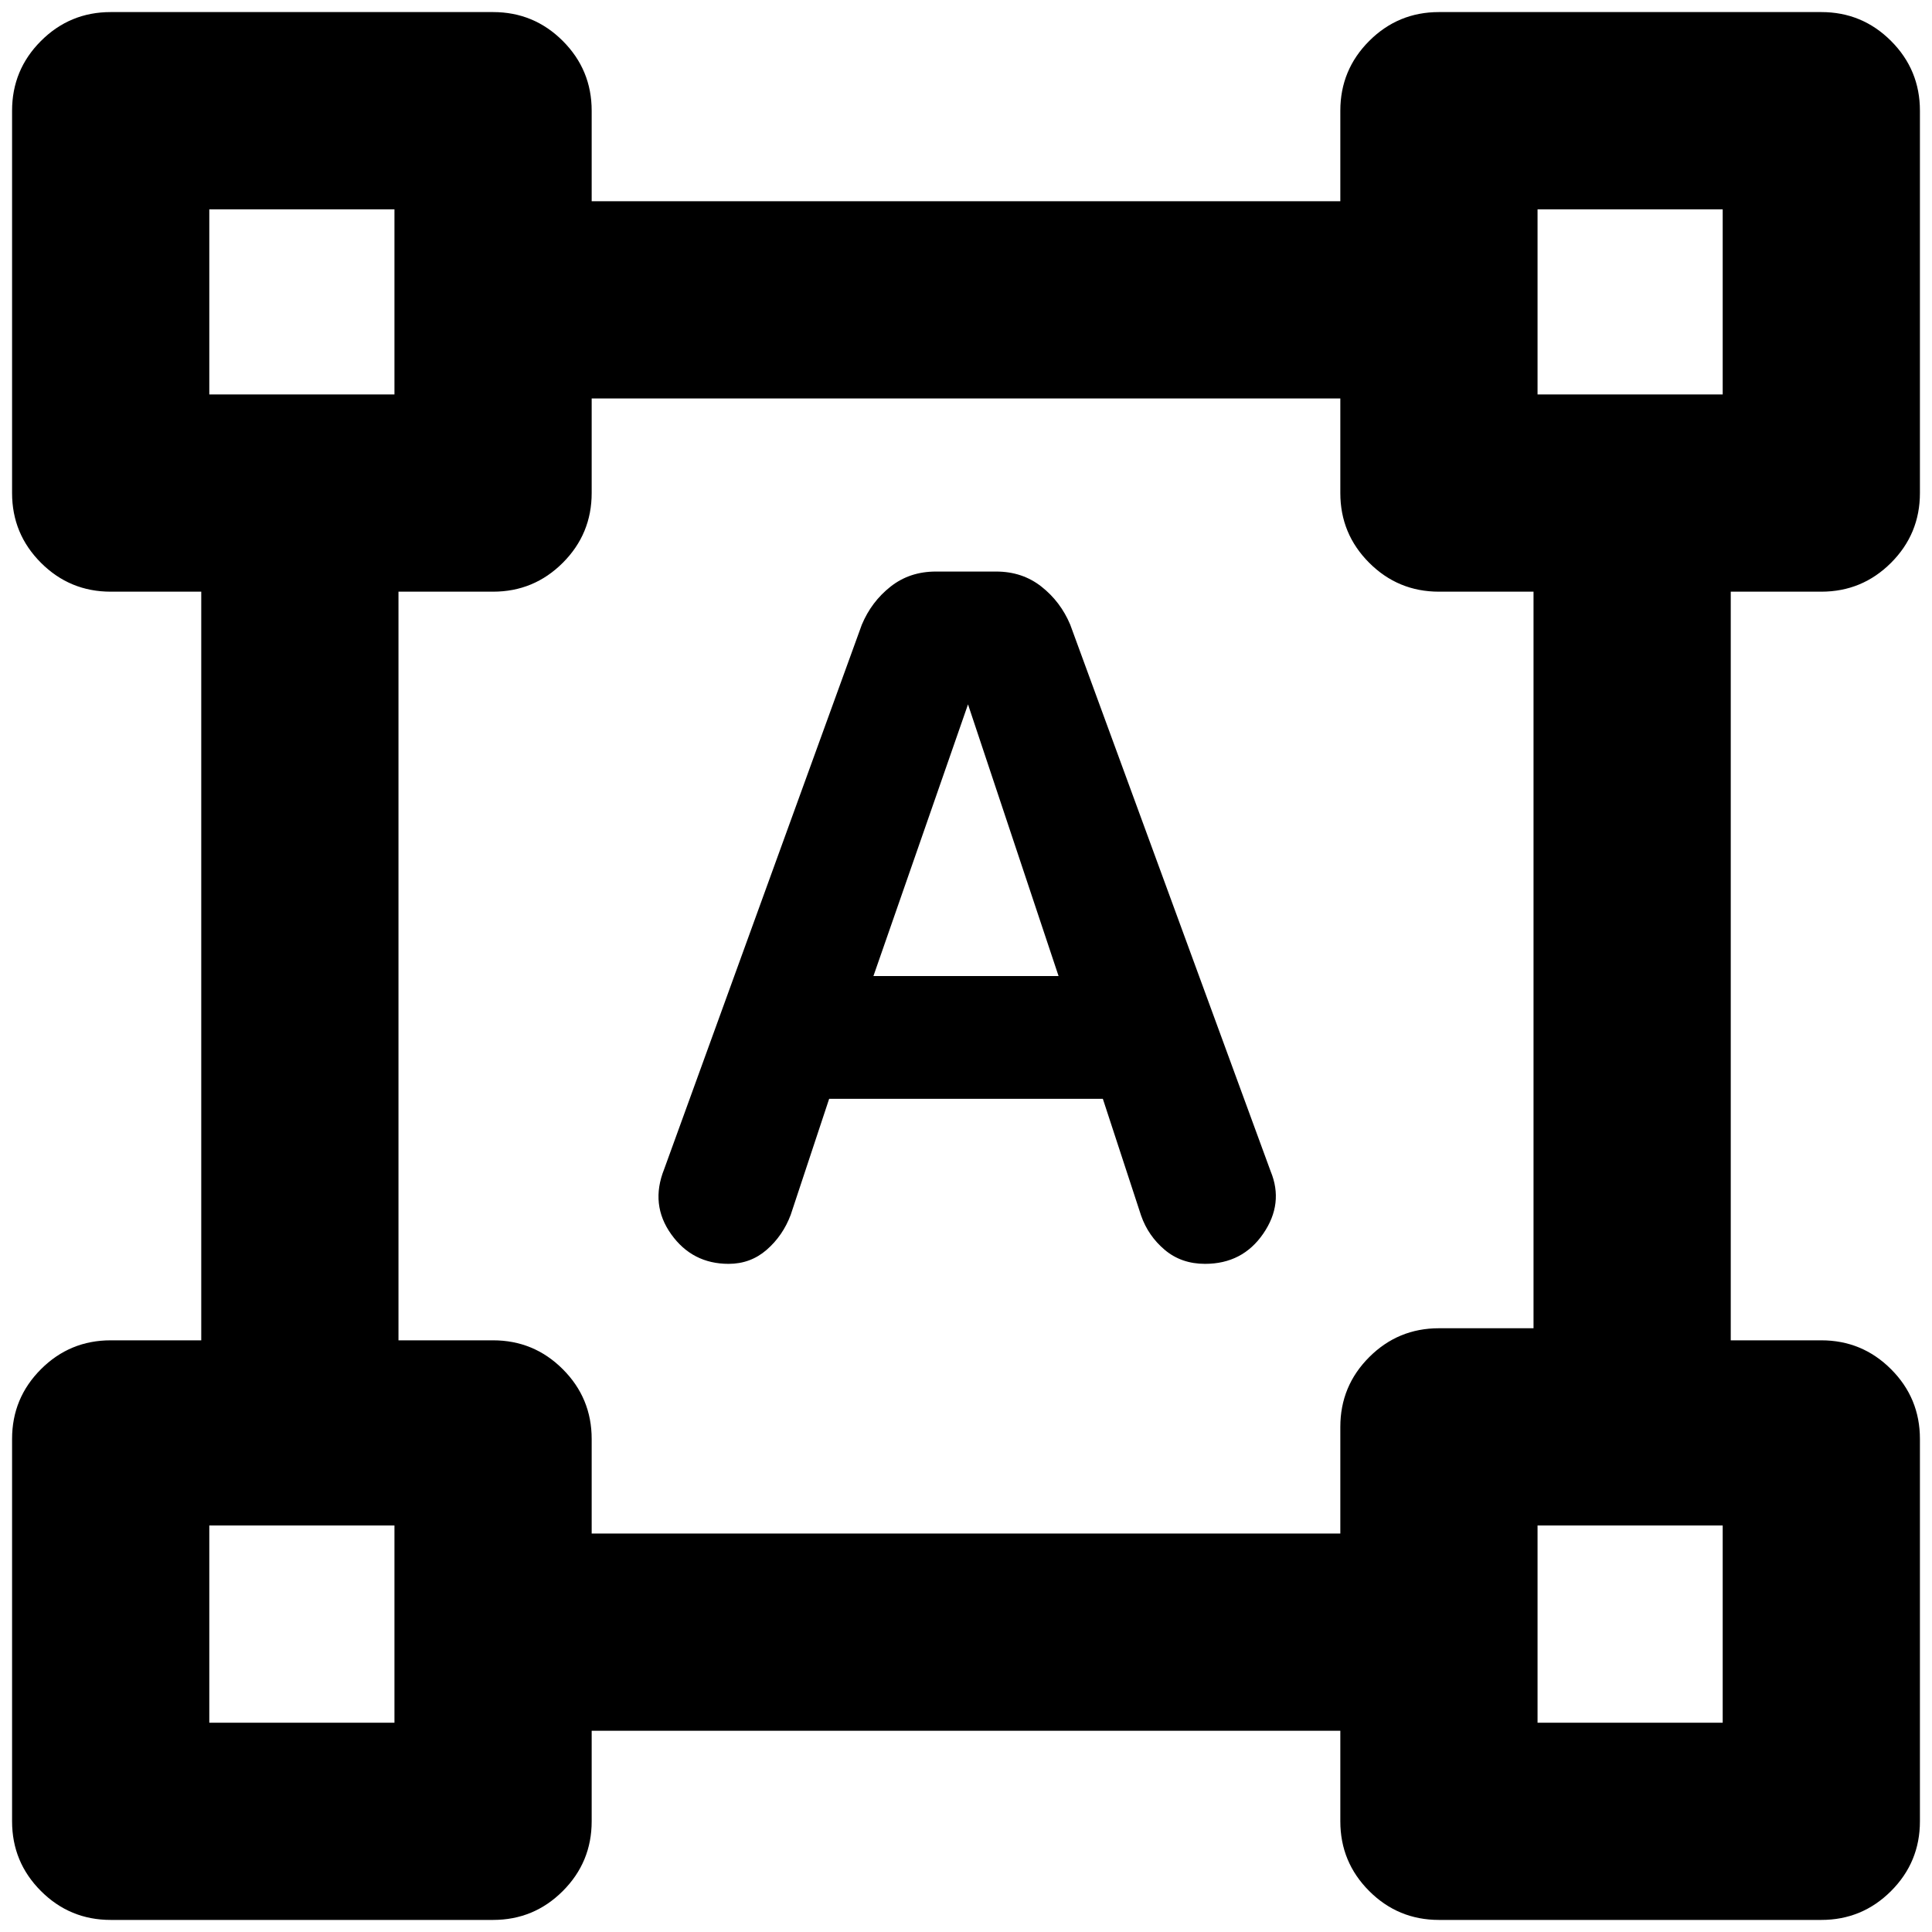 <svg xmlns="http://www.w3.org/2000/svg" height="20" viewBox="0 -960 960 960" width="20"><path d="m330-379 98.23-270.58Q433-661 442.5-668.5 452-676 465-676h30q13 0 22.5 7.5t14.28 18.87l99.59 271.62Q638-362 627.7-347t-28.92 15q-11.78 0-20.02-6.95Q570.53-345.9 567-356l-19-58H412l-19.11 57.66Q389-346 380.98-339q-8.03 7-18.93 7-18.05 0-28.55-14.73T330-379Zm104-96h92l-45-135-47 135ZM6-55v-190q0-20.3 14.35-34.65Q34.7-294 55-294h45v-372H55q-20.3 0-34.65-14.35Q6-694.7 6-715v-190q0-20.3 14.35-34.65Q34.7-954 55-954h190q20.3 0 34.65 14.35Q294-925.3 294-905v45h372v-45q0-20.3 14.35-34.65Q694.7-954 715-954h190q20.3 0 34.65 14.35Q954-925.3 954-905v190q0 20.3-14.35 34.65Q925.3-666 905-666h-45v372h45q20.3 0 34.65 14.35Q954-265.3 954-245v190q0 20.3-14.35 34.65Q925.3-6 905-6H715q-20.3 0-34.65-14.35Q666-34.7 666-55v-45H294v45q0 20.3-14.35 34.65Q265.3-6 245-6H55Q34.7-6 20.35-20.35 6-34.7 6-55Zm288-143h372v-53q0-20.3 14.35-34.65Q694.7-300 715-300h47v-366h-47q-20.3 0-34.65-14.35Q666-694.7 666-715v-47H294v47q0 20.3-14.35 34.65Q265.3-666 245-666h-47v372h47q20.3 0 34.65 14.35Q294-265.3 294-245v47ZM104-764h92v-92h-92v92Zm660 0h92v-92h-92v92Zm0 660h92v-98h-92v98Zm-660 0h92v-98h-92v98Zm92-660Zm568 0Zm0 562Zm-568 0Z"/></svg>